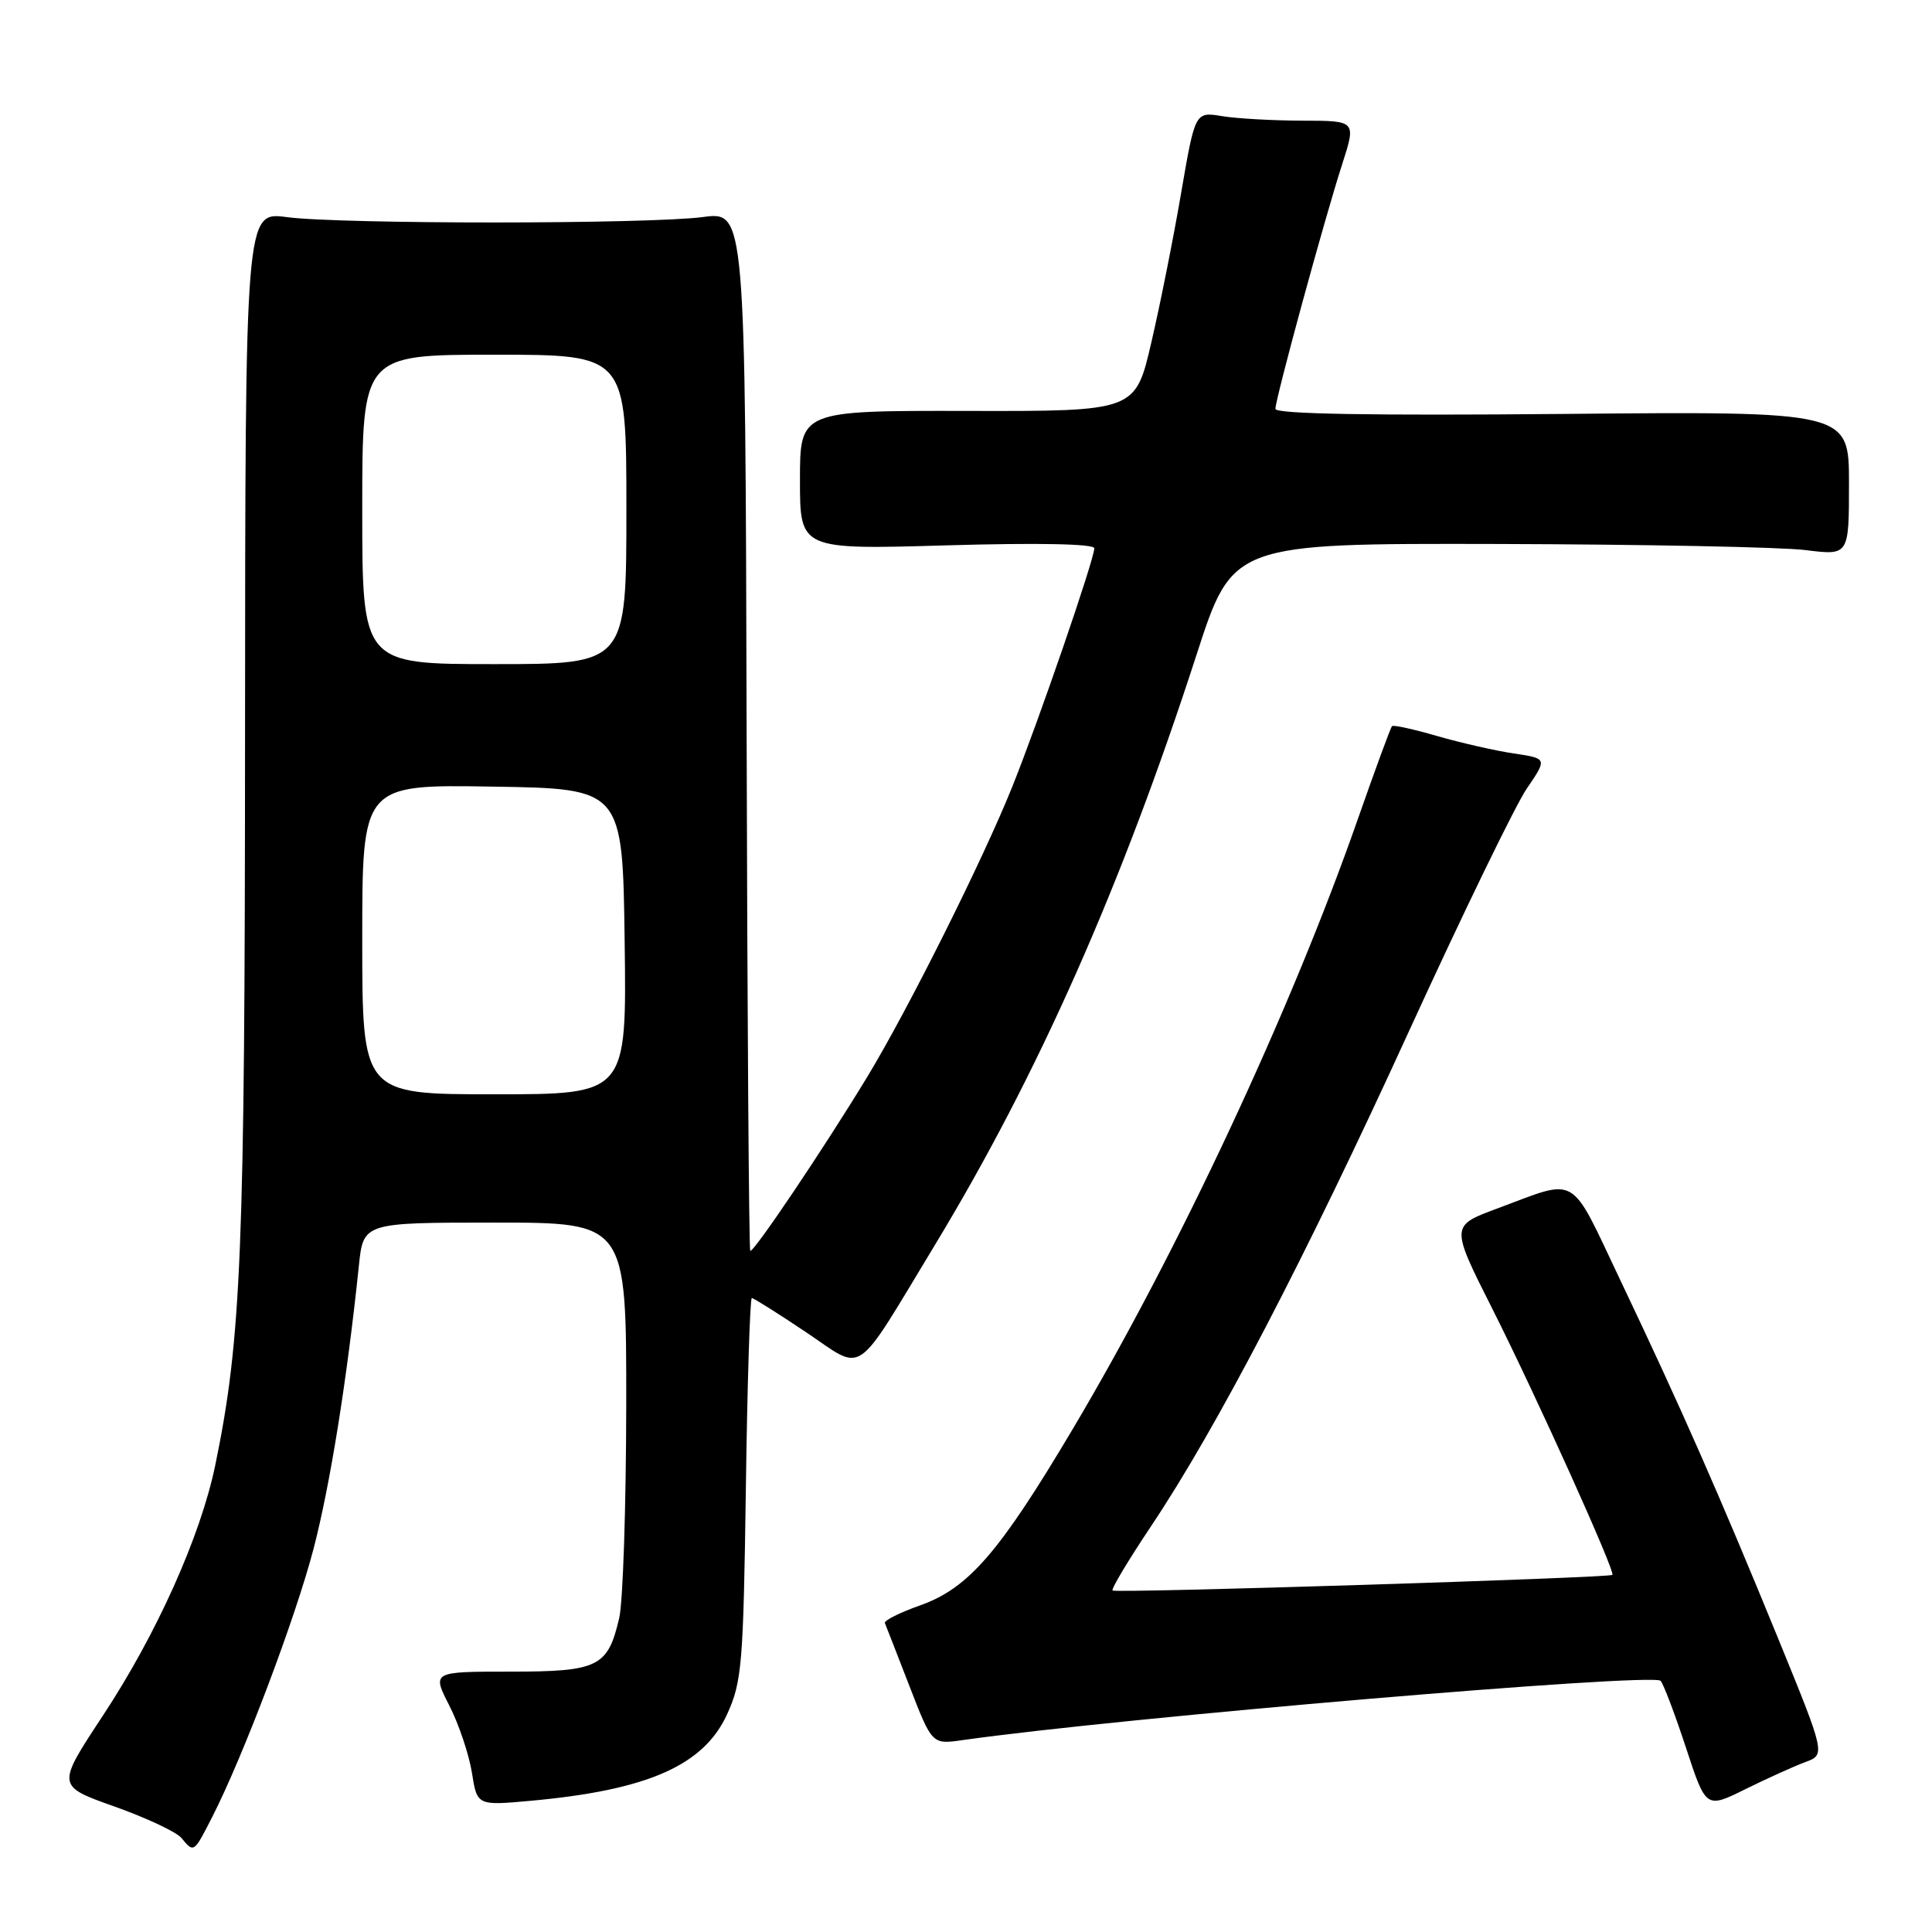 <?xml version="1.0" encoding="UTF-8" standalone="no"?>
<!DOCTYPE svg PUBLIC "-//W3C//DTD SVG 1.1//EN" "http://www.w3.org/Graphics/SVG/1.1/DTD/svg11.dtd" >
<svg xmlns="http://www.w3.org/2000/svg" xmlns:xlink="http://www.w3.org/1999/xlink" version="1.1" viewBox="0 0 256 256">
 <g >
 <path fill="currentColor"
d=" M 28.09 240.82 C 32.25 232.68 39.16 214.37 41.55 205.21 C 43.75 196.76 45.98 182.83 47.55 167.75 C 48.14 162.00 48.14 162.00 65.57 162.00 C 83.00 162.00 83.00 162.00 82.98 186.25 C 82.96 199.59 82.55 212.25 82.05 214.39 C 80.54 220.89 79.30 221.50 67.58 221.50 C 57.24 221.50 57.24 221.50 59.54 226.00 C 60.80 228.47 62.14 232.47 62.53 234.88 C 63.22 239.26 63.22 239.26 70.36 238.61 C 85.81 237.20 93.22 233.94 96.33 227.18 C 98.31 222.86 98.50 220.55 98.83 197.25 C 99.02 183.36 99.38 172.00 99.62 172.00 C 99.86 172.00 103.08 174.03 106.77 176.50 C 114.68 181.80 112.99 182.94 123.86 165.00 C 137.51 142.47 148.59 117.49 158.55 86.75 C 163.33 72.00 163.33 72.00 198.42 72.08 C 217.71 72.13 236.09 72.49 239.25 72.89 C 245.00 73.61 245.00 73.61 245.00 64.05 C 245.00 54.50 245.00 54.50 207.00 54.85 C 181.72 55.08 169.00 54.86 169.00 54.18 C 169.00 52.84 175.49 29.04 177.85 21.75 C 179.70 16.00 179.70 16.00 172.60 15.99 C 168.70 15.98 163.89 15.71 161.93 15.39 C 158.36 14.80 158.36 14.80 156.51 25.55 C 155.50 31.47 153.72 40.40 152.55 45.41 C 150.44 54.50 150.44 54.50 128.22 54.45 C 106.00 54.41 106.00 54.41 106.00 63.62 C 106.00 72.83 106.00 72.83 125.50 72.26 C 137.53 71.91 145.00 72.06 145.00 72.65 C 145.00 74.10 137.63 95.54 134.14 104.22 C 130.25 113.93 120.30 133.82 114.90 142.72 C 109.13 152.22 99.78 166.11 99.41 165.74 C 99.24 165.57 99.02 134.51 98.93 96.72 C 98.76 28.01 98.76 28.01 93.13 28.76 C 85.89 29.71 45.19 29.72 38.00 28.77 C 32.50 28.04 32.50 28.04 32.47 96.77 C 32.45 166.09 31.99 177.33 28.52 194.16 C 26.58 203.54 20.75 216.55 13.60 227.38 C 7.49 236.65 7.49 236.65 15.16 239.37 C 19.38 240.87 23.37 242.74 24.04 243.54 C 25.69 245.54 25.68 245.54 28.09 240.82 Z  M 239.20 233.49 C 241.90 232.50 241.90 232.50 235.57 217.00 C 227.83 198.08 222.71 186.45 214.72 169.67 C 207.88 155.28 209.27 156.09 198.35 160.15 C 192.20 162.43 192.20 162.43 197.76 173.46 C 203.56 184.98 214.07 208.27 213.65 208.68 C 213.25 209.08 147.80 211.13 147.42 210.75 C 147.22 210.55 149.52 206.72 152.52 202.23 C 161.19 189.28 172.95 166.72 186.76 136.50 C 193.81 121.10 200.80 106.70 202.30 104.50 C 205.03 100.50 205.03 100.50 200.60 99.84 C 198.16 99.48 193.60 98.44 190.47 97.54 C 187.34 96.63 184.63 96.03 184.45 96.22 C 184.26 96.41 182.23 101.94 179.92 108.53 C 171.04 133.93 156.16 165.76 142.14 189.36 C 132.43 205.71 128.33 210.45 121.92 212.72 C 119.21 213.68 117.11 214.74 117.25 215.06 C 117.39 215.39 118.85 219.14 120.50 223.40 C 123.50 231.15 123.50 231.15 127.50 230.58 C 148.23 227.63 219.04 221.61 220.04 222.72 C 220.43 223.15 221.94 227.14 223.40 231.58 C 226.05 239.66 226.05 239.66 231.28 237.07 C 234.15 235.65 237.72 234.04 239.20 233.49 Z  M 48.00 124.48 C 48.00 103.95 48.00 103.95 65.25 104.23 C 82.50 104.50 82.50 104.50 82.77 124.75 C 83.04 145.00 83.04 145.00 65.52 145.00 C 48.00 145.00 48.00 145.00 48.00 124.48 Z  M 48.00 67.50 C 48.00 47.00 48.00 47.00 65.50 47.00 C 83.00 47.00 83.00 47.00 83.00 67.50 C 83.00 88.00 83.00 88.00 65.50 88.00 C 48.00 88.00 48.00 88.00 48.00 67.50 Z "/>
</g>
</svg>